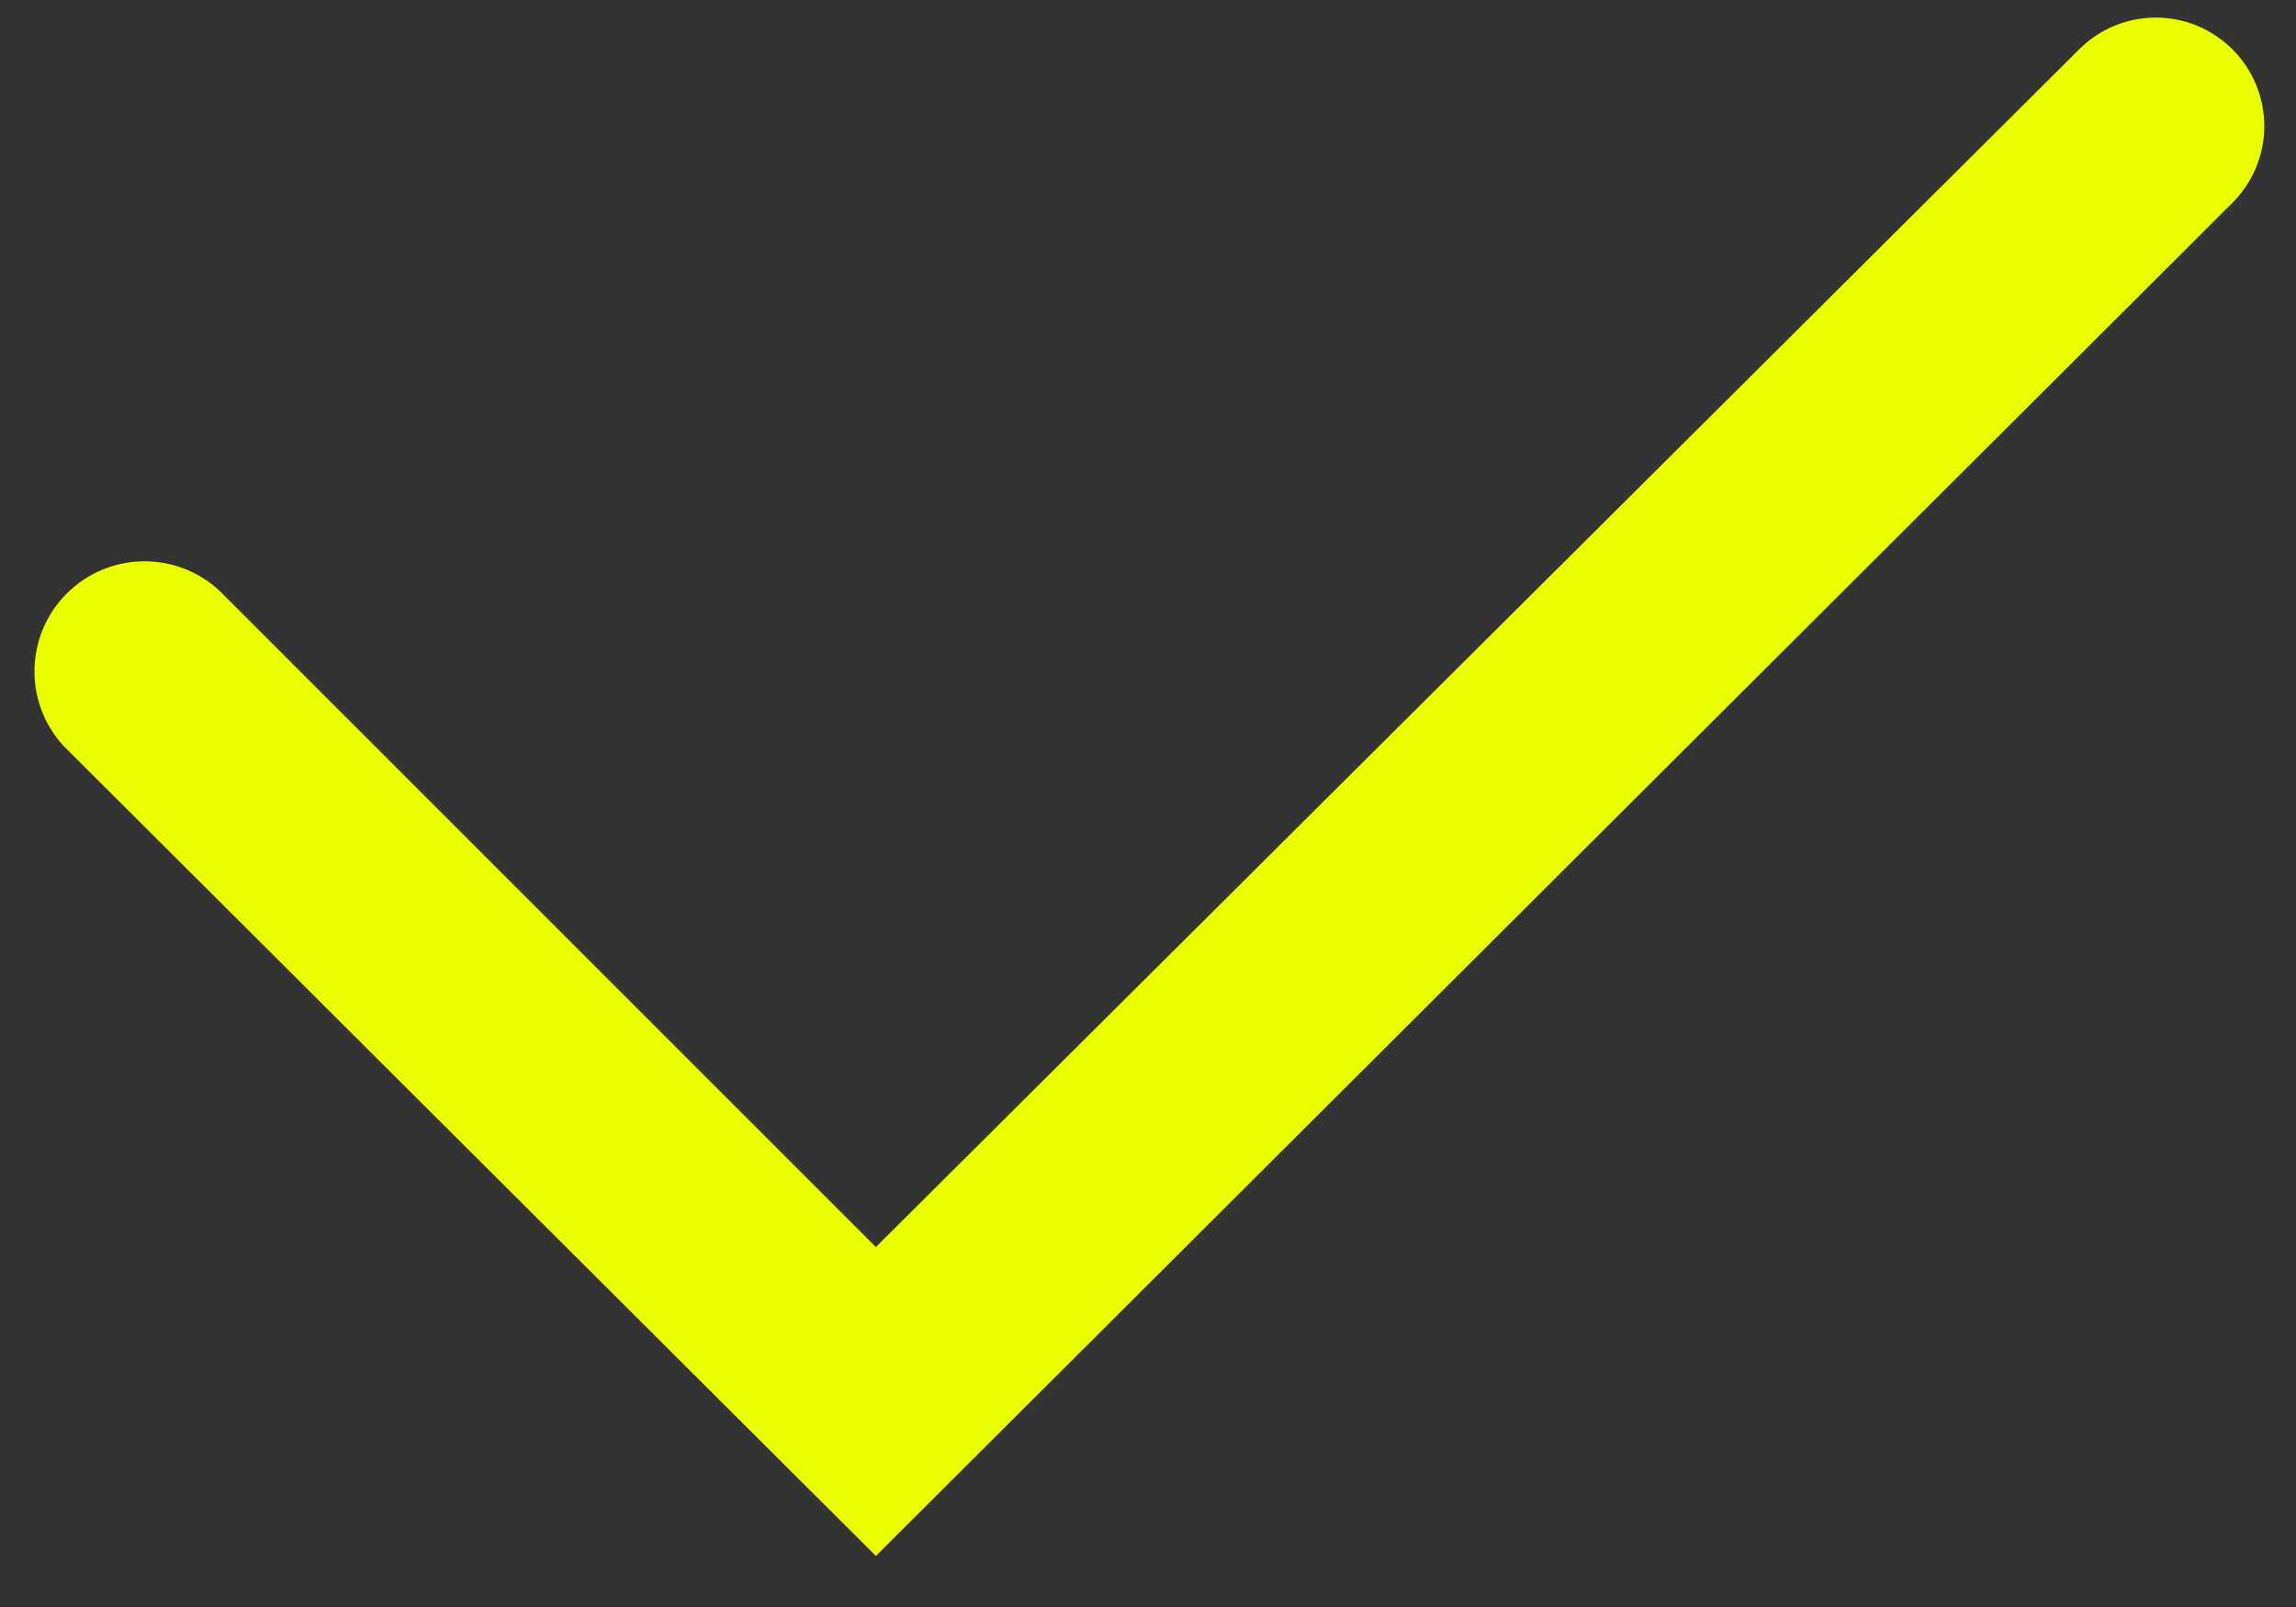 <svg width="40" height="28" viewBox="0 0 40 28" fill="none" xmlns="http://www.w3.org/2000/svg">
<rect x="0" y="0" width="40" height="28" fill="#333333" stroke="none"/>
<path d="M38.889 0.856C38.535 0.504 38.056 0.306 37.557 0.306C37.058 0.306 36.58 0.504 36.226 0.856L15.259 21.728L3.926 10.395C3.58 10.021 3.1 9.801 2.592 9.781C2.083 9.762 1.588 9.945 1.215 10.291C0.842 10.636 0.621 11.116 0.602 11.624C0.582 12.133 0.765 12.628 1.111 13.001L15.259 27.111L38.889 3.538C39.066 3.362 39.206 3.153 39.302 2.923C39.398 2.693 39.448 2.446 39.448 2.197C39.448 1.947 39.398 1.701 39.302 1.47C39.206 1.24 39.066 1.031 38.889 0.856Z" fill="#E9FF00"/>
</svg>
